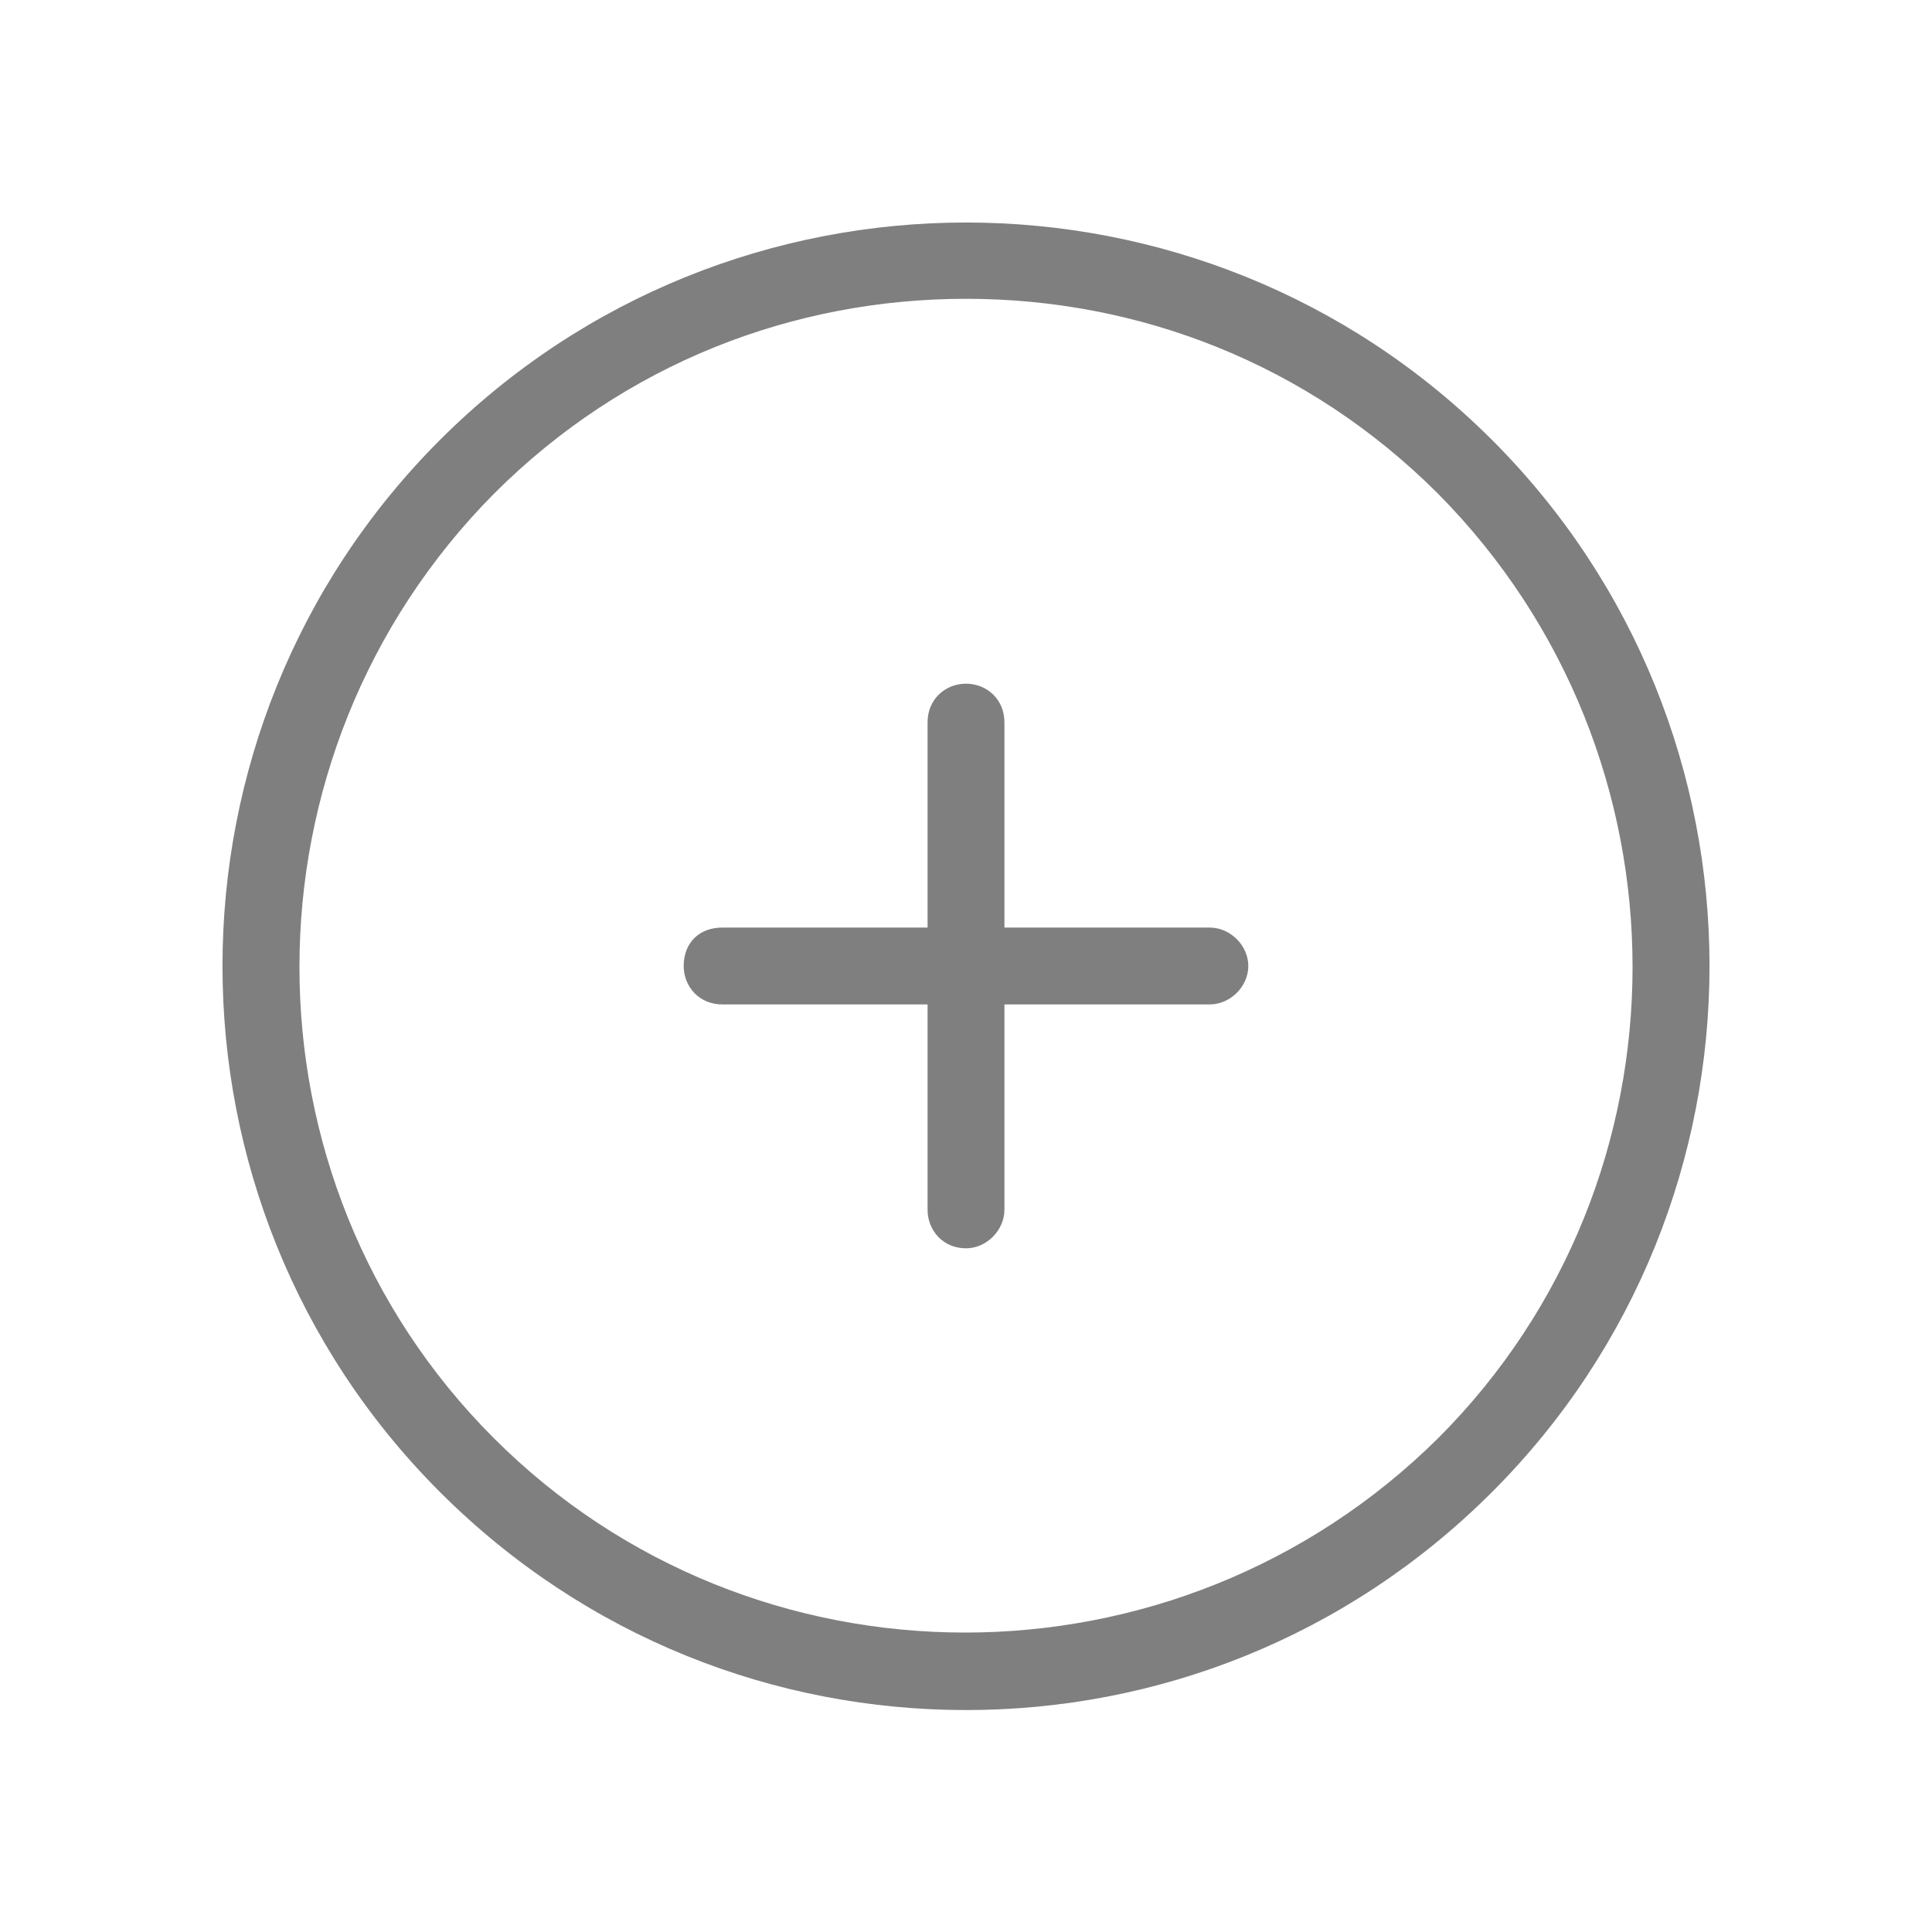 <?xml version="1.0" encoding="UTF-8"?>
<svg xmlns="http://www.w3.org/2000/svg" xmlns:xlink="http://www.w3.org/1999/xlink" viewBox="0 0 64 64" width="64px"
  height="64px">
  <g id="surface46953300">
    <path style=" stroke:none;fill-rule:nonzero;fill:black;fill-opacity:0.5;"
      d="M 32 7.371 C 25.688 7.371 19.379 9.773 14.574 14.574 C 4.969 24.18 4.969 39.82 14.574 49.426 C 19.422 54.27 25.711 56.648 32 56.648 C 38.289 56.648 44.578 54.27 49.426 49.426 C 59.031 39.82 59.031 24.18 49.426 14.574 C 44.621 9.773 38.312 7.371 32 7.371 Z M 32 9.898 C 37.695 9.898 43.305 12.023 47.641 16.359 C 56.227 25.031 56.227 39.055 47.641 47.641 C 38.969 56.227 24.945 56.227 16.359 47.641 C 7.773 39.055 7.773 25.031 16.359 16.359 C 20.695 12.023 26.305 9.898 32 9.898 Z M 32 22.648 C 31.32 22.648 30.727 23.16 30.727 23.926 L 30.727 30.727 L 23.926 30.727 C 23.16 30.727 22.648 31.234 22.648 32 C 22.648 32.68 23.16 33.273 23.926 33.273 L 30.727 33.273 L 30.727 40.074 C 30.727 40.754 31.234 41.352 32 41.352 C 32.68 41.352 33.273 40.754 33.273 40.074 L 33.273 33.273 L 40.074 33.273 C 40.754 33.273 41.352 32.68 41.352 32 C 41.352 31.32 40.754 30.727 40.074 30.727 L 33.273 30.727 L 33.273 23.926 C 33.273 23.16 32.68 22.648 32 22.648 Z M 32 22.648 " />
  </g>
</svg>
